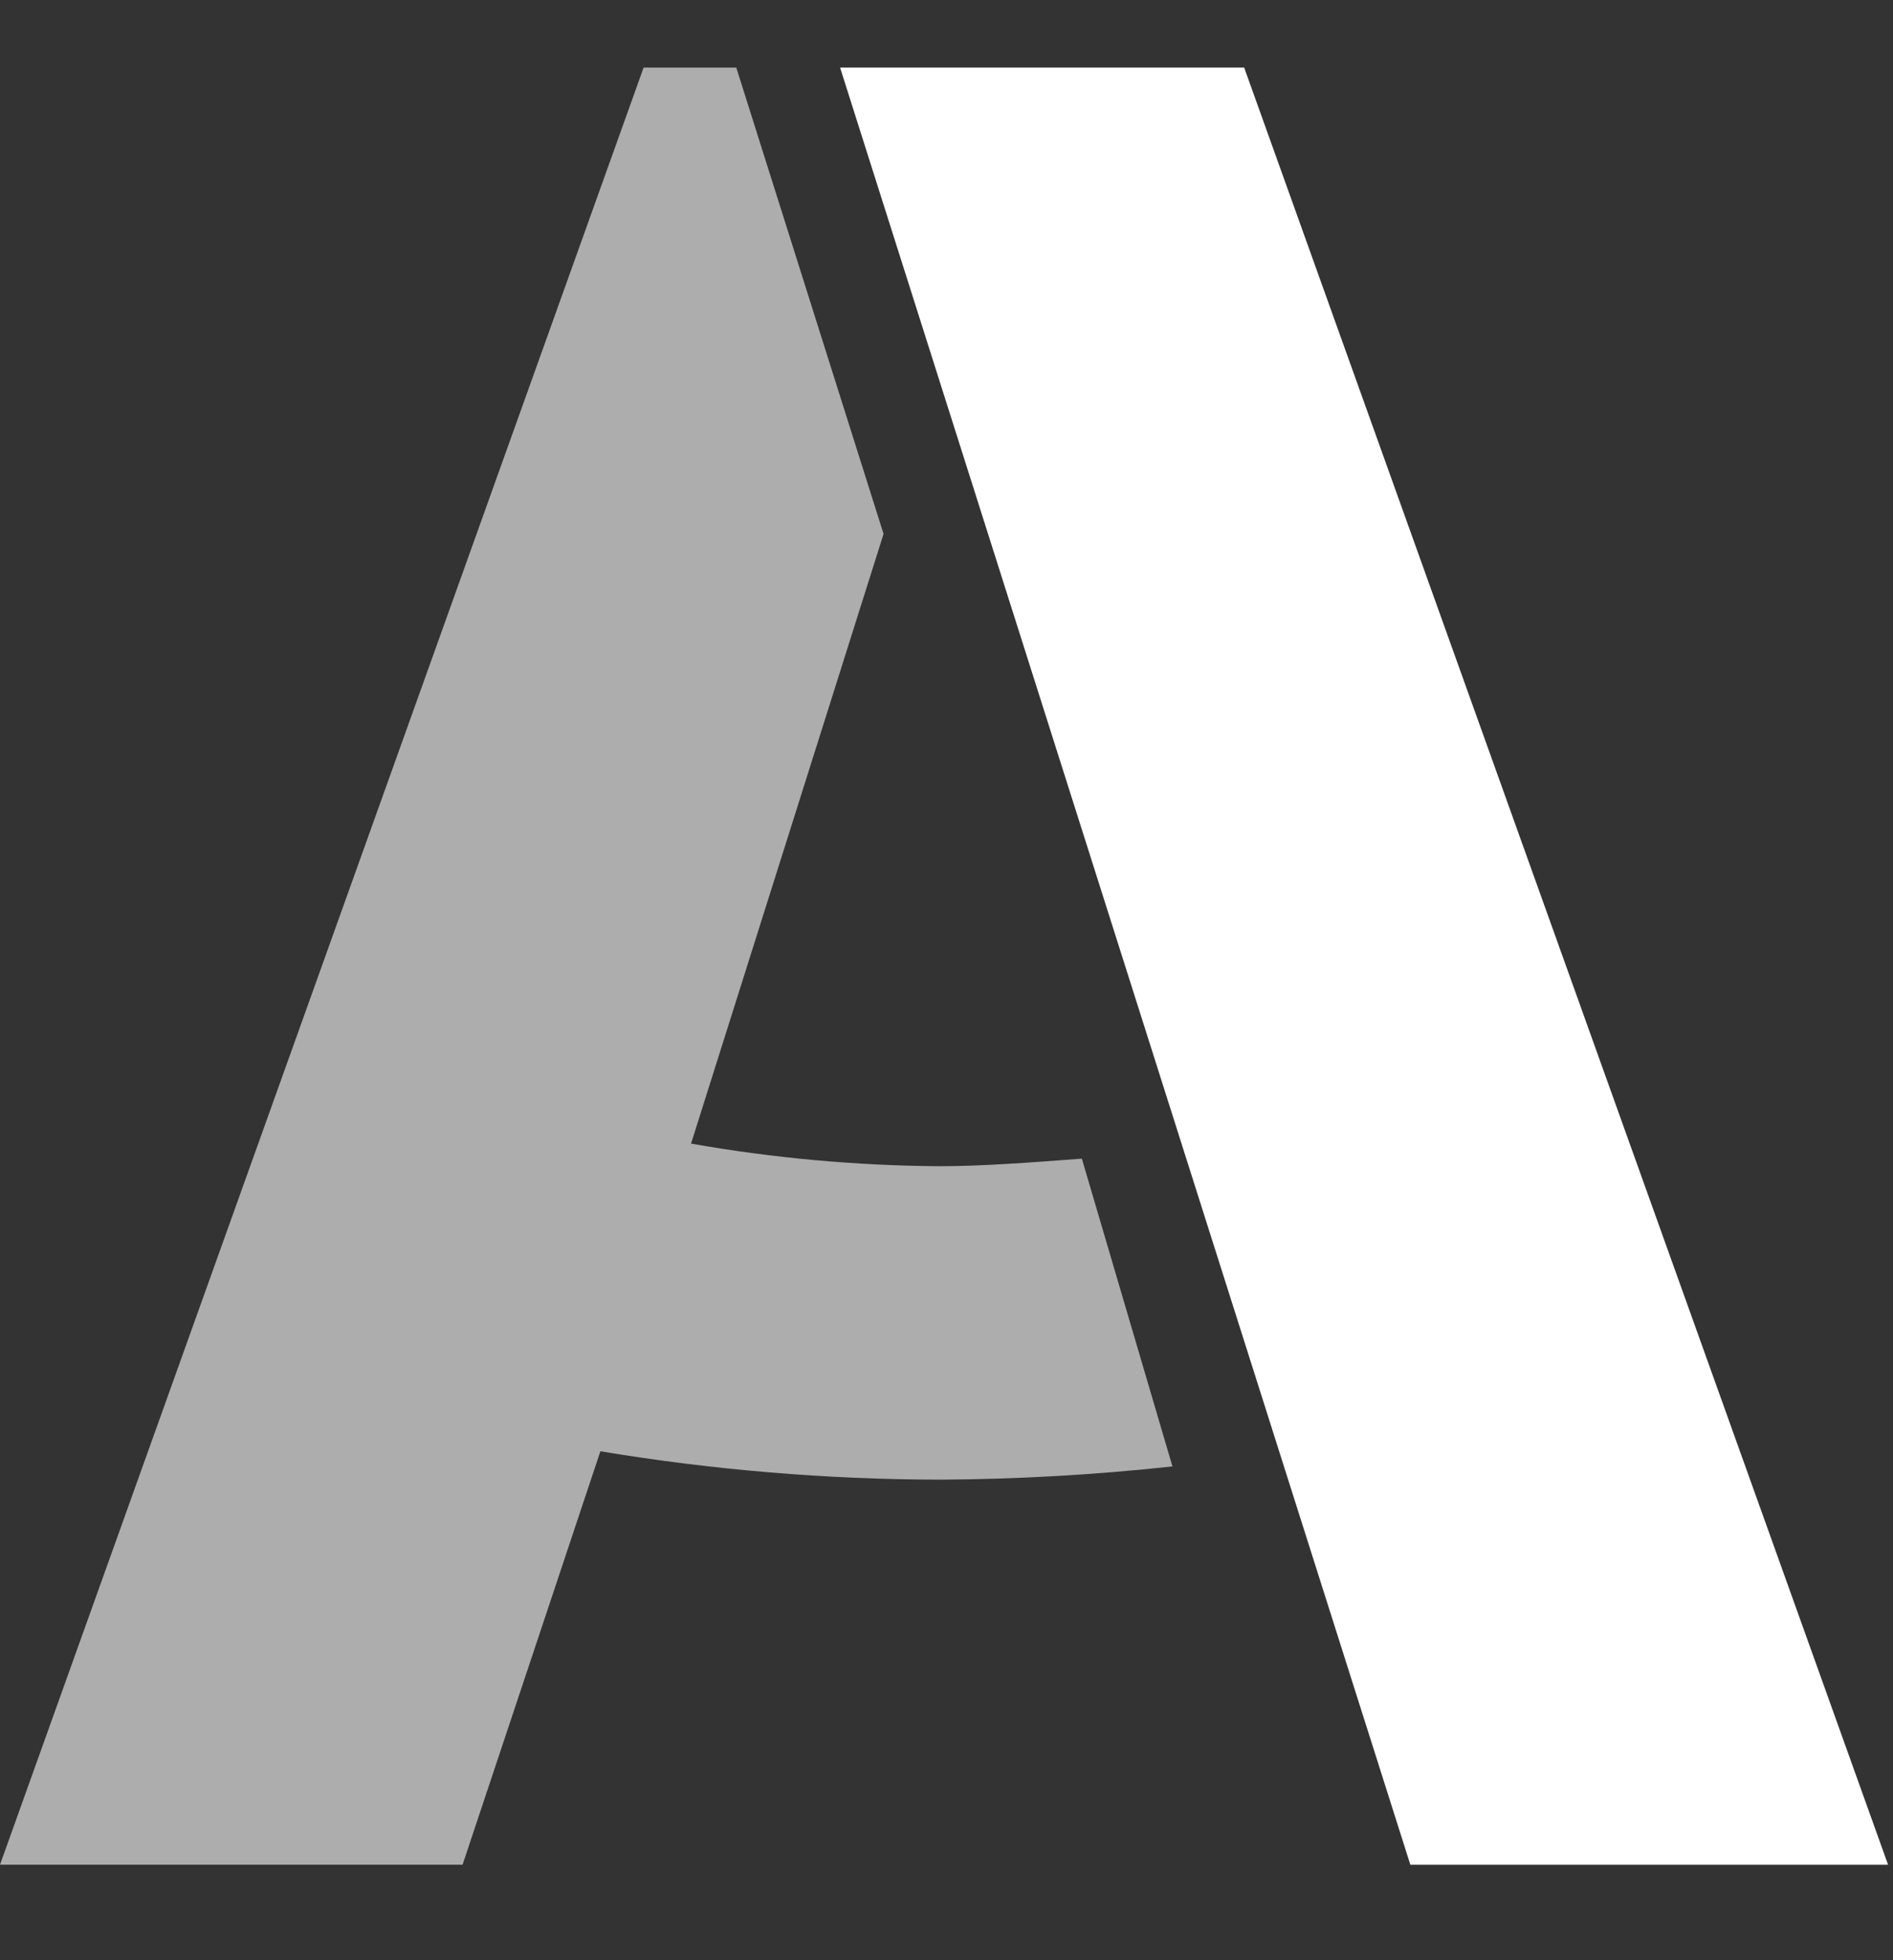 <svg height="58" viewBox="0 0 56 58" width="56" xmlns="http://www.w3.org/2000/svg"><rect x="0" y="0" width="56" height="58" fill="#333333" stroke="none"/><g fill="#fff" transform="translate(0 2)"><path d="m21.781 0 4.357 13.798-5.695 18.04c2.416.426 4.863.65 7.316.669 1.341 0 2.736-.112 4.245-.224l2.68 9.106c-2.281.249-4.574.379-6.868.392-3.369-.006-6.732-.287-10.055-.84l-4.077 12.233h-13.684l19.04-53.175z" opacity=".6"/><path d="m36.806 0 19.048 53.175h-14.132l-16.87-53.175z"/></g></svg>